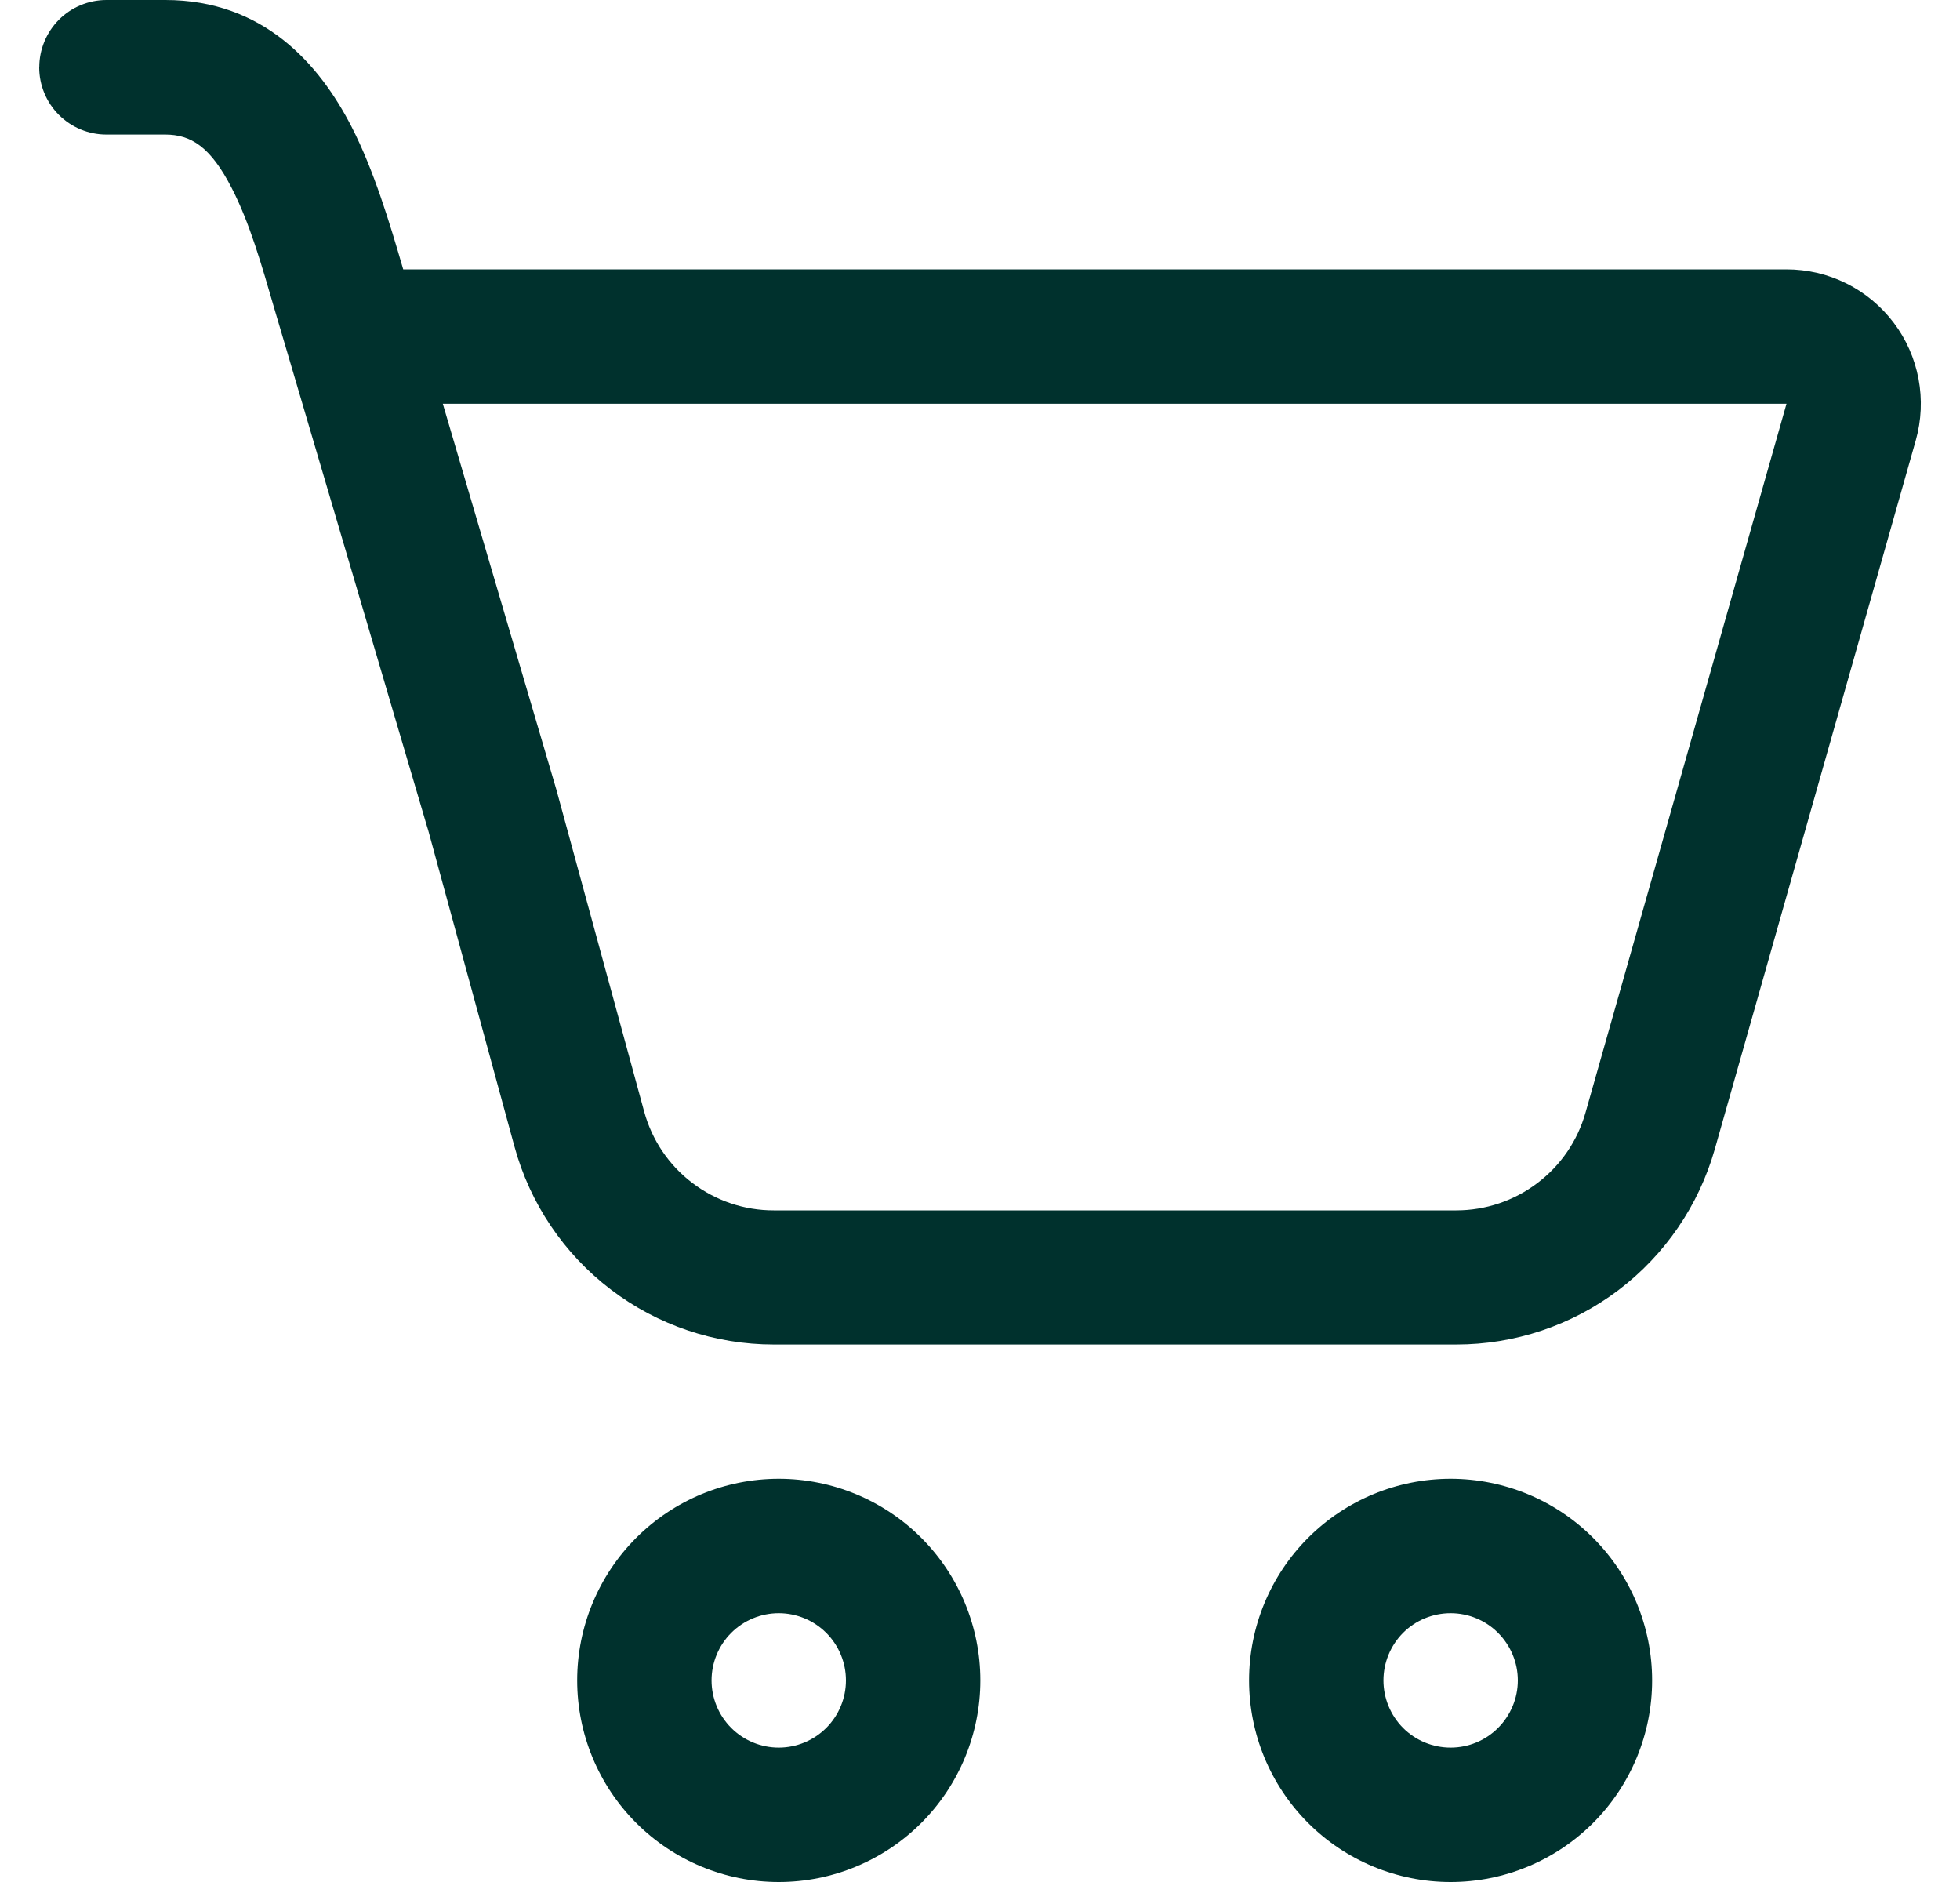 <svg width="25" height="24" viewBox="0 0 25 24" fill="none" xmlns="http://www.w3.org/2000/svg">
<path d="M0.501 0.857C0.501 0.63 0.592 0.412 0.752 0.251C0.913 0.09 1.131 0 1.358 0H2.109C3.355 0 4.071 0.811 4.486 1.62C4.769 2.173 4.973 2.849 5.143 3.435H22.787C23.052 3.435 23.313 3.496 23.55 3.614C23.788 3.732 23.994 3.904 24.154 4.115C24.314 4.326 24.422 4.571 24.471 4.832C24.52 5.092 24.508 5.36 24.436 5.615L21.872 14.656C21.668 15.373 21.236 16.004 20.641 16.454C20.046 16.903 19.32 17.146 18.575 17.146H9.87C9.118 17.146 8.386 16.899 7.789 16.443C7.191 15.987 6.76 15.347 6.562 14.621L5.461 10.585C5.455 10.567 5.449 10.549 5.444 10.53L3.677 4.537L3.506 3.959C3.334 3.366 3.184 2.842 2.957 2.401C2.685 1.87 2.435 1.716 2.107 1.716H1.356C1.129 1.716 0.911 1.625 0.751 1.465C0.59 1.304 0.5 1.086 0.5 0.859M7.096 10.068L8.216 14.174C8.315 14.537 8.53 14.857 8.829 15.084C9.128 15.312 9.494 15.436 9.87 15.435H18.576C18.949 15.435 19.311 15.313 19.608 15.088C19.906 14.864 20.122 14.548 20.223 14.19L22.787 5.149H5.648L7.096 10.068ZM12.504 21.429C12.504 22.111 12.233 22.765 11.751 23.247C11.269 23.729 10.615 24 9.933 24C9.251 24 8.597 23.729 8.115 23.247C7.633 22.765 7.362 22.111 7.362 21.429C7.362 20.747 7.633 20.093 8.115 19.611C8.597 19.129 9.251 18.858 9.933 18.858C10.615 18.858 11.269 19.129 11.751 19.611C12.233 20.093 12.504 20.747 12.504 21.429ZM10.79 21.429C10.79 21.202 10.7 20.984 10.539 20.823C10.378 20.662 10.16 20.572 9.933 20.572C9.706 20.572 9.488 20.662 9.327 20.823C9.166 20.984 9.076 21.202 9.076 21.429C9.076 21.656 9.166 21.874 9.327 22.035C9.488 22.196 9.706 22.286 9.933 22.286C10.16 22.286 10.378 22.196 10.539 22.035C10.7 21.874 10.79 21.656 10.79 21.429ZM21.073 21.429C21.073 22.111 20.802 22.765 20.32 23.247C19.838 23.729 19.184 24 18.503 24C17.821 24 17.167 23.729 16.685 23.247C16.203 22.765 15.932 22.111 15.932 21.429C15.932 20.747 16.203 20.093 16.685 19.611C17.167 19.129 17.821 18.858 18.503 18.858C19.184 18.858 19.838 19.129 20.32 19.611C20.802 20.093 21.073 20.747 21.073 21.429ZM19.36 21.429C19.36 21.202 19.269 20.984 19.108 20.823C18.948 20.662 18.73 20.572 18.503 20.572C18.275 20.572 18.057 20.662 17.896 20.823C17.736 20.984 17.646 21.202 17.646 21.429C17.646 21.656 17.736 21.874 17.896 22.035C18.057 22.196 18.275 22.286 18.503 22.286C18.73 22.286 18.948 22.196 19.108 22.035C19.269 21.874 19.36 21.656 19.36 21.429Z" fill="#00312D"/>
</svg>
